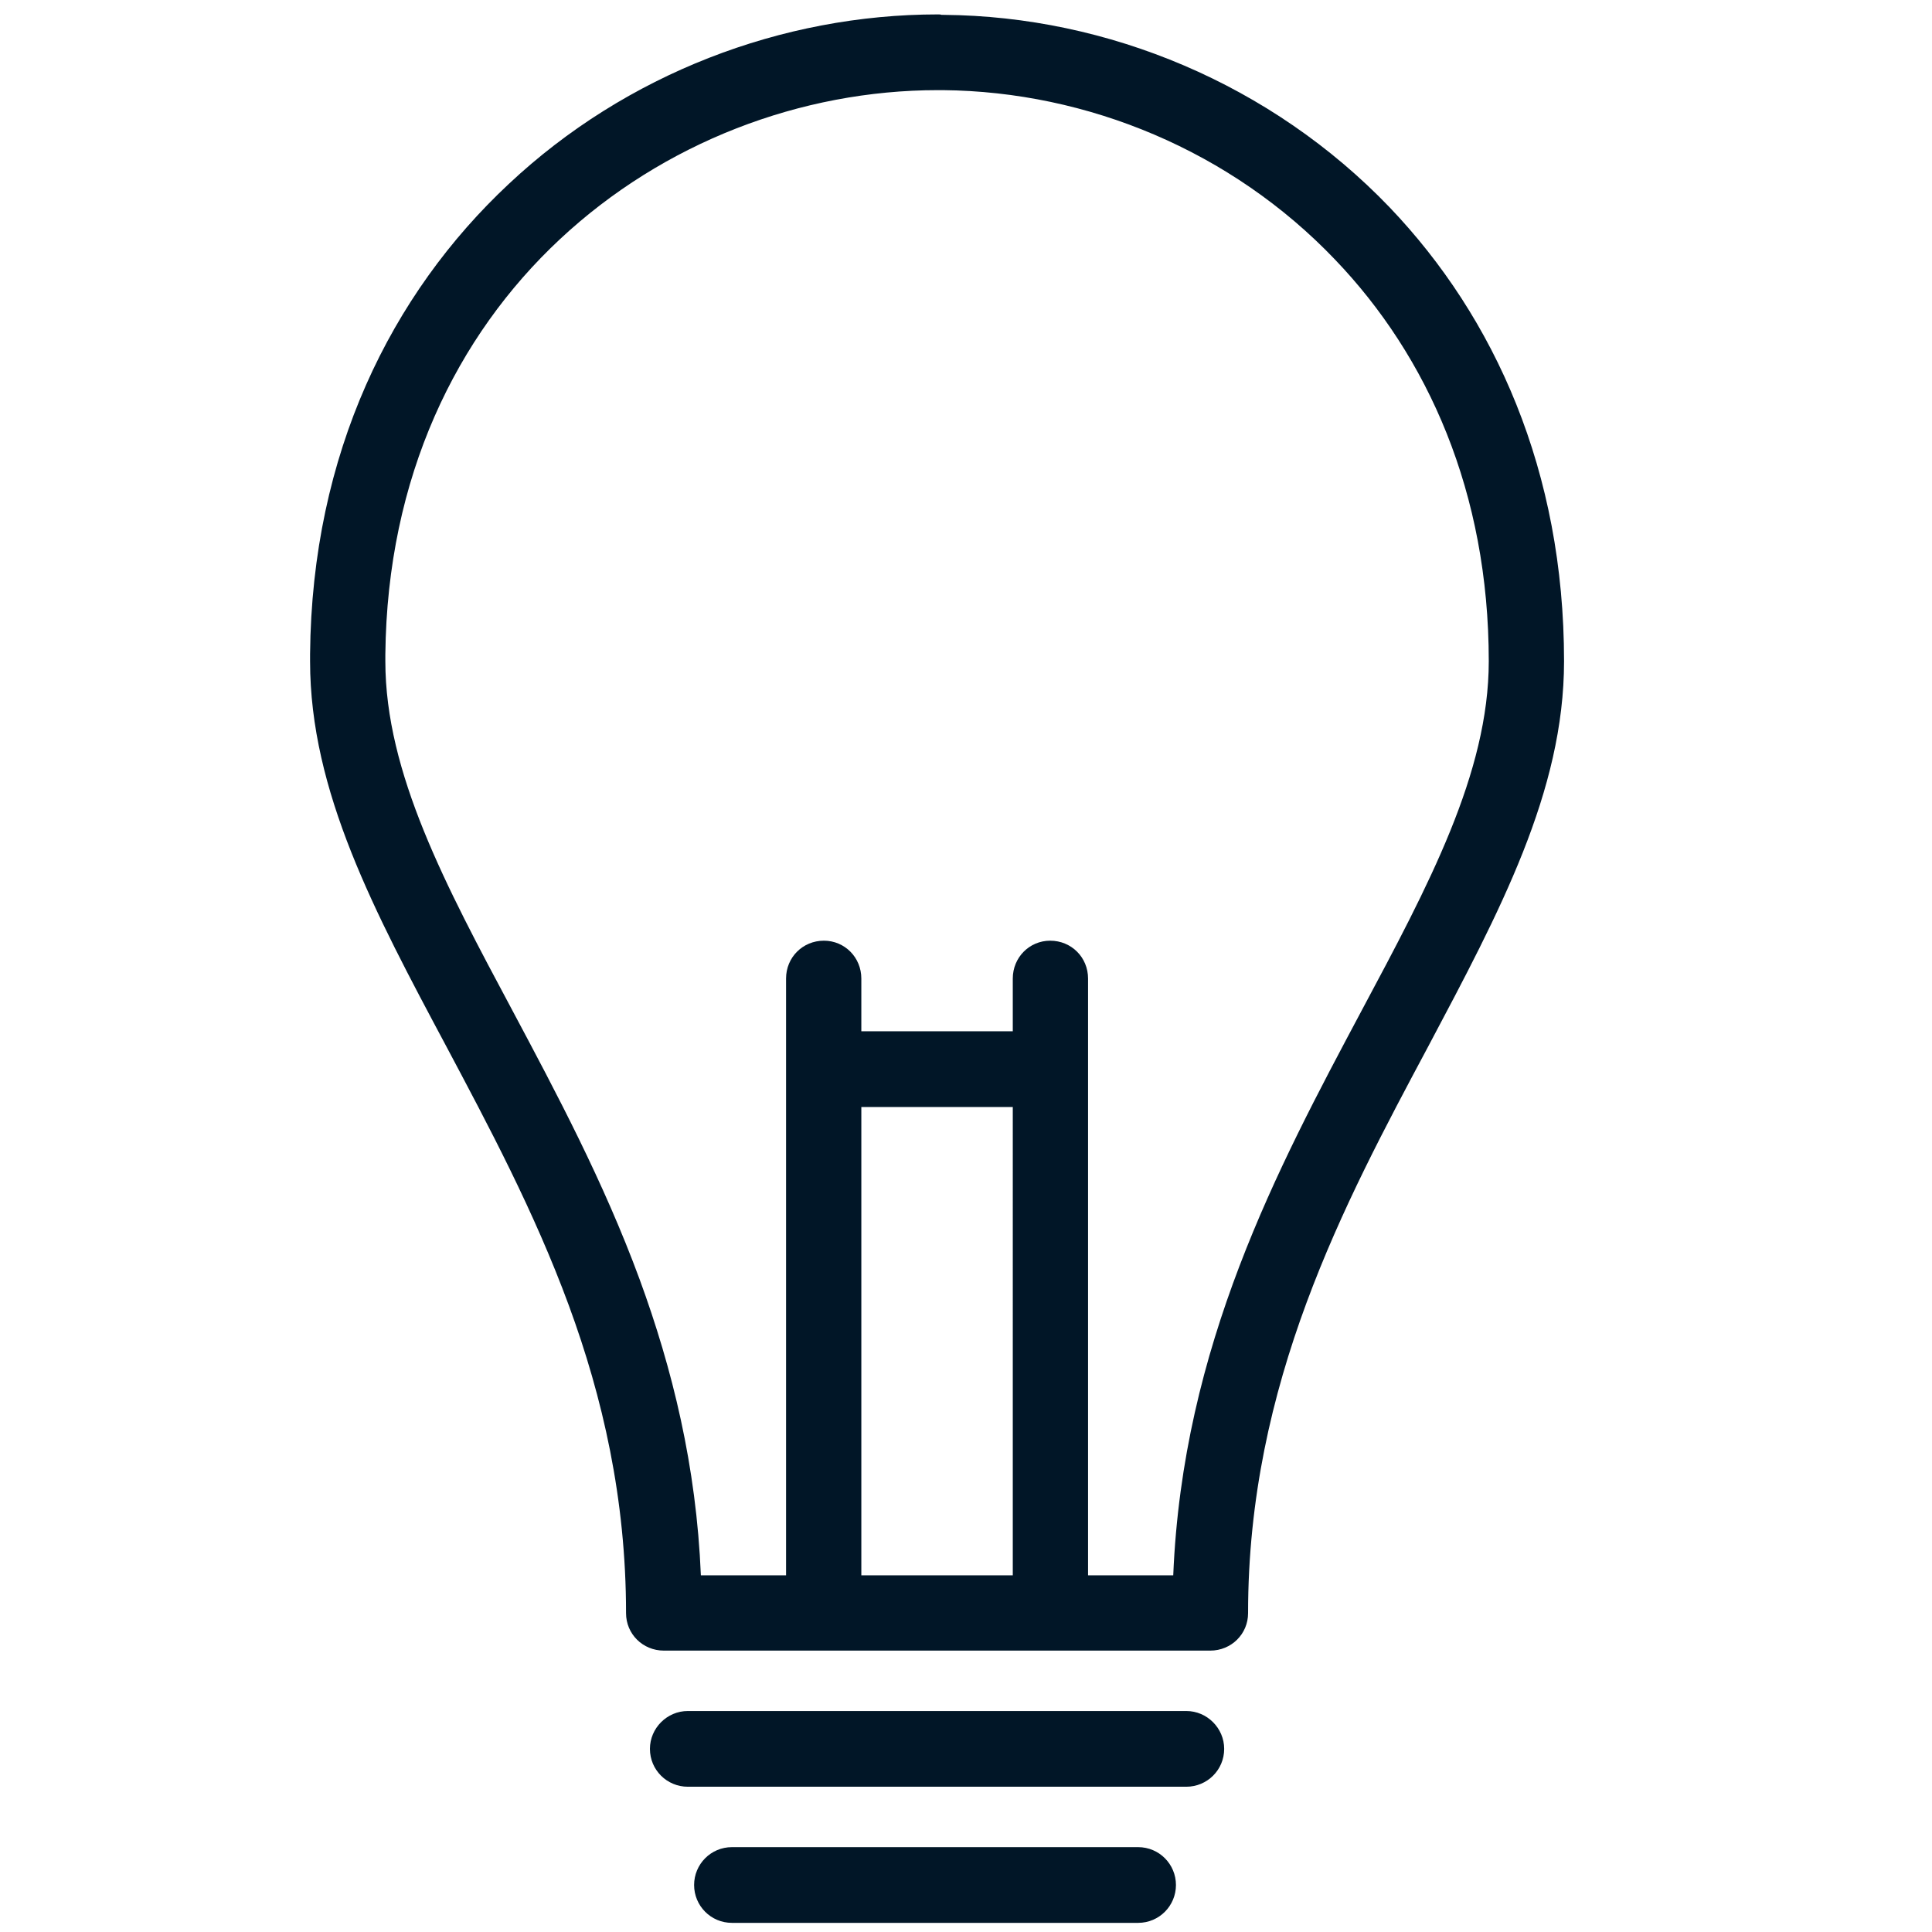 <svg width="24" height="24" version="1.1" viewBox="0 0 4286.25 4286.25" id="svg13" shape-rendering="geometricPrecision" text-rendering="geometricPrecision" image-rendering="optimizeQuality" fill-rule="evenodd" clip-rule="evenodd" xmlns="http://www.w3.org/2000/svg"><defs id="defs4"><style type="text/css" id="style2"/></defs><g id="Layer_x0020_1" transform="translate(-2493.083 -2423.032)"><path d="M5178 6085H3966c-47 0-84-37-84-83 0-254-52-479-127-683-77-209-178-398-272-575-159-298-302-565-302-854v-16c4-445 180-799 441-1043 260-244 606-376 952-376 3 0 6 0 8 1h5c364 3 727 154 989 427 234 245 387 586 387 1007 0 289-143 556-301 854-188 352-400 748-400 1258 0 46-37 83-84 83zm-1159 302c-46 0-84-37-84-84 0-46 38-84 84-84h1106c46 0 84 38 84 84 0 47-38 84-84 84zm385-1676h336v-117c0-47 37-84 83-84 47 0 84 37 84 84v1324h189c21-509 231-902 418-1253 148-277 282-527 282-775 0-374-135-676-341-891-230-241-549-373-870-376h-11c-304 0-609 116-839 331-229 214-383 527-387 921v15c0 248 134 498 282 775 98 184 202 379 282 596 73 199 126 415 136 657h189V4594c0-47 37-84 84-84 46 0 83 37 83 84zm336 1207V4879h-336v1039zm-623 771c-47 0-84-38-84-84s37-84 84-84h901c47 0 84 38 84 84s-37 84-84 84z" id="path9" fill="#011627" fill-rule="nonzero"/></g></svg>